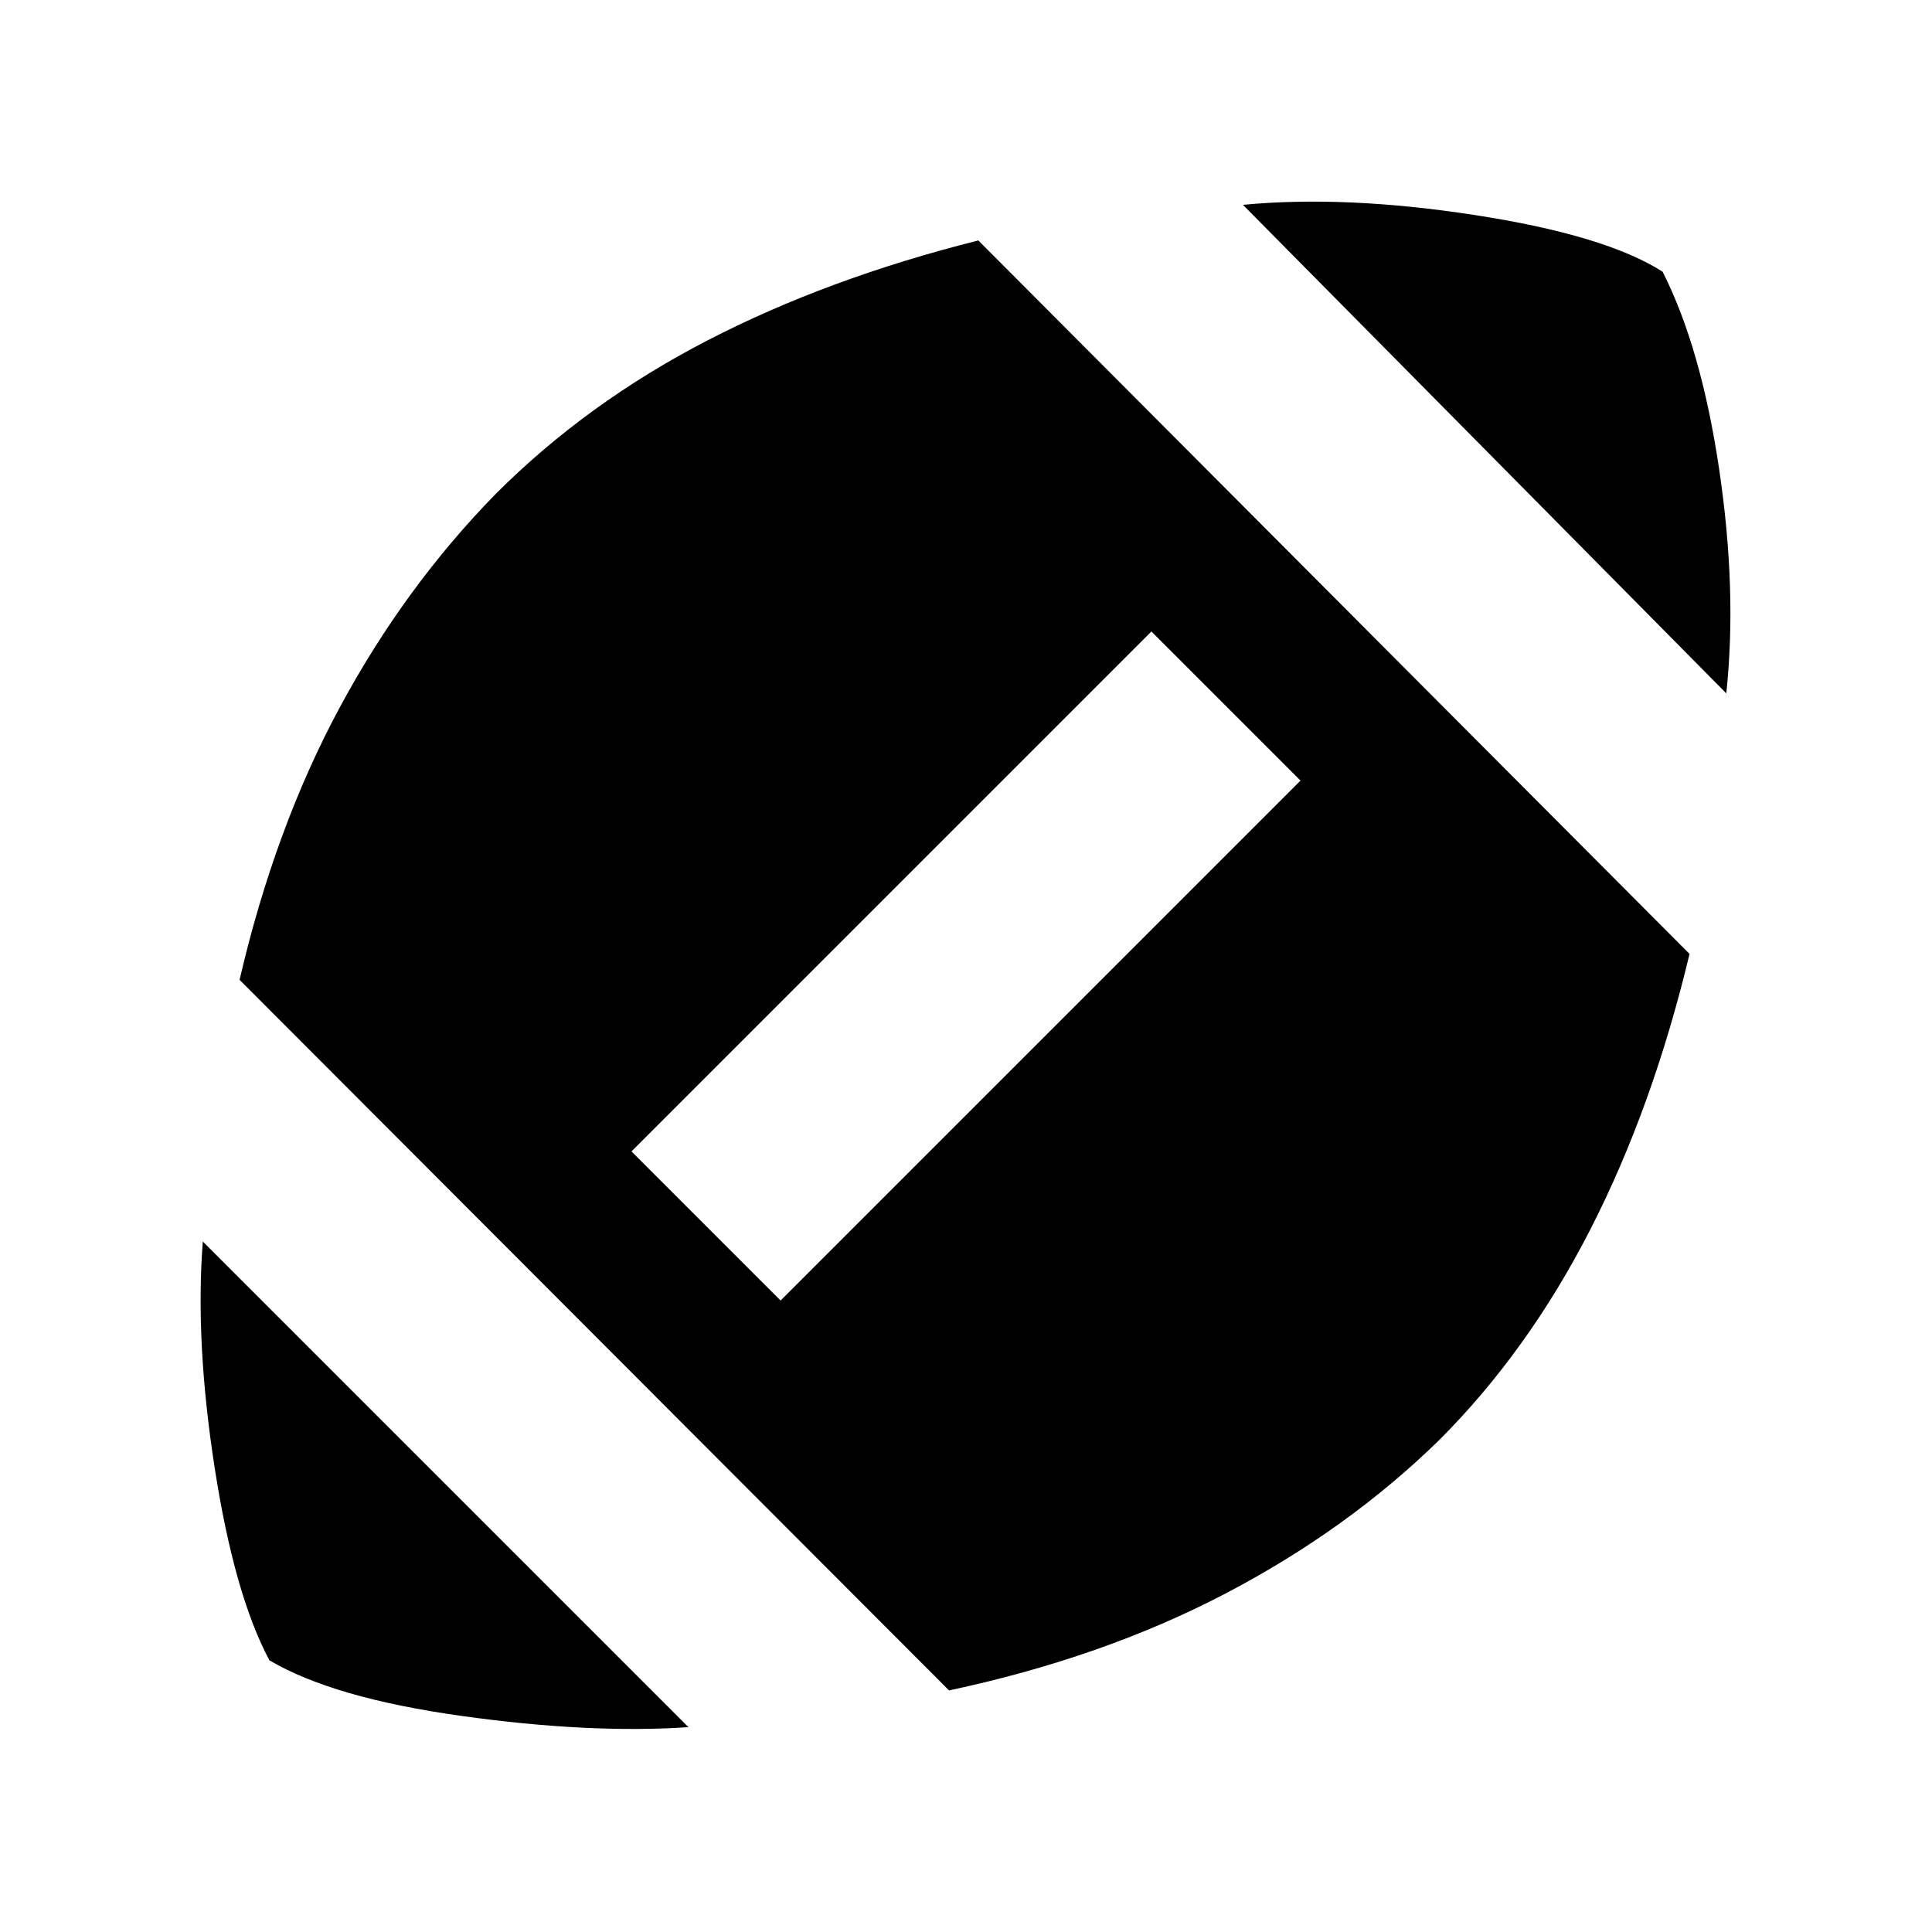 <svg xmlns="http://www.w3.org/2000/svg" height="24" viewBox="0 -960 960 960" width="24"><path d="M342.086-101.782q-49.261 3.305-112.935-5.608-63.674-8.914-95.282-27.609-17.392-32.566-27.174-95.478-9.783-62.913-5.913-112.609l241.304 241.304Zm129.48-18.261L119.043-473.131q17.565-75.565 49.782-135.37 32.218-59.804 77.479-106.065 45.261-45.261 105.065-76.196 59.804-30.934 134.761-49.761l353.393 354.524q-18.261 76.261-49.261 136.848-31 60.586-75.131 104.717-45.565 44.565-106.369 76.348-60.805 31.782-137.196 48.043ZM387.87-313.782 646.218-572.13l-74.088-74.088L313.782-387.87l74.088 74.088Zm469.914-301.697L617.61-858.218q50.826-4.87 115.456 5.109 64.63 9.978 93.065 28.108 19.131 37.739 28.109 98.131 8.978 60.391 3.544 111.391Z"/></svg>